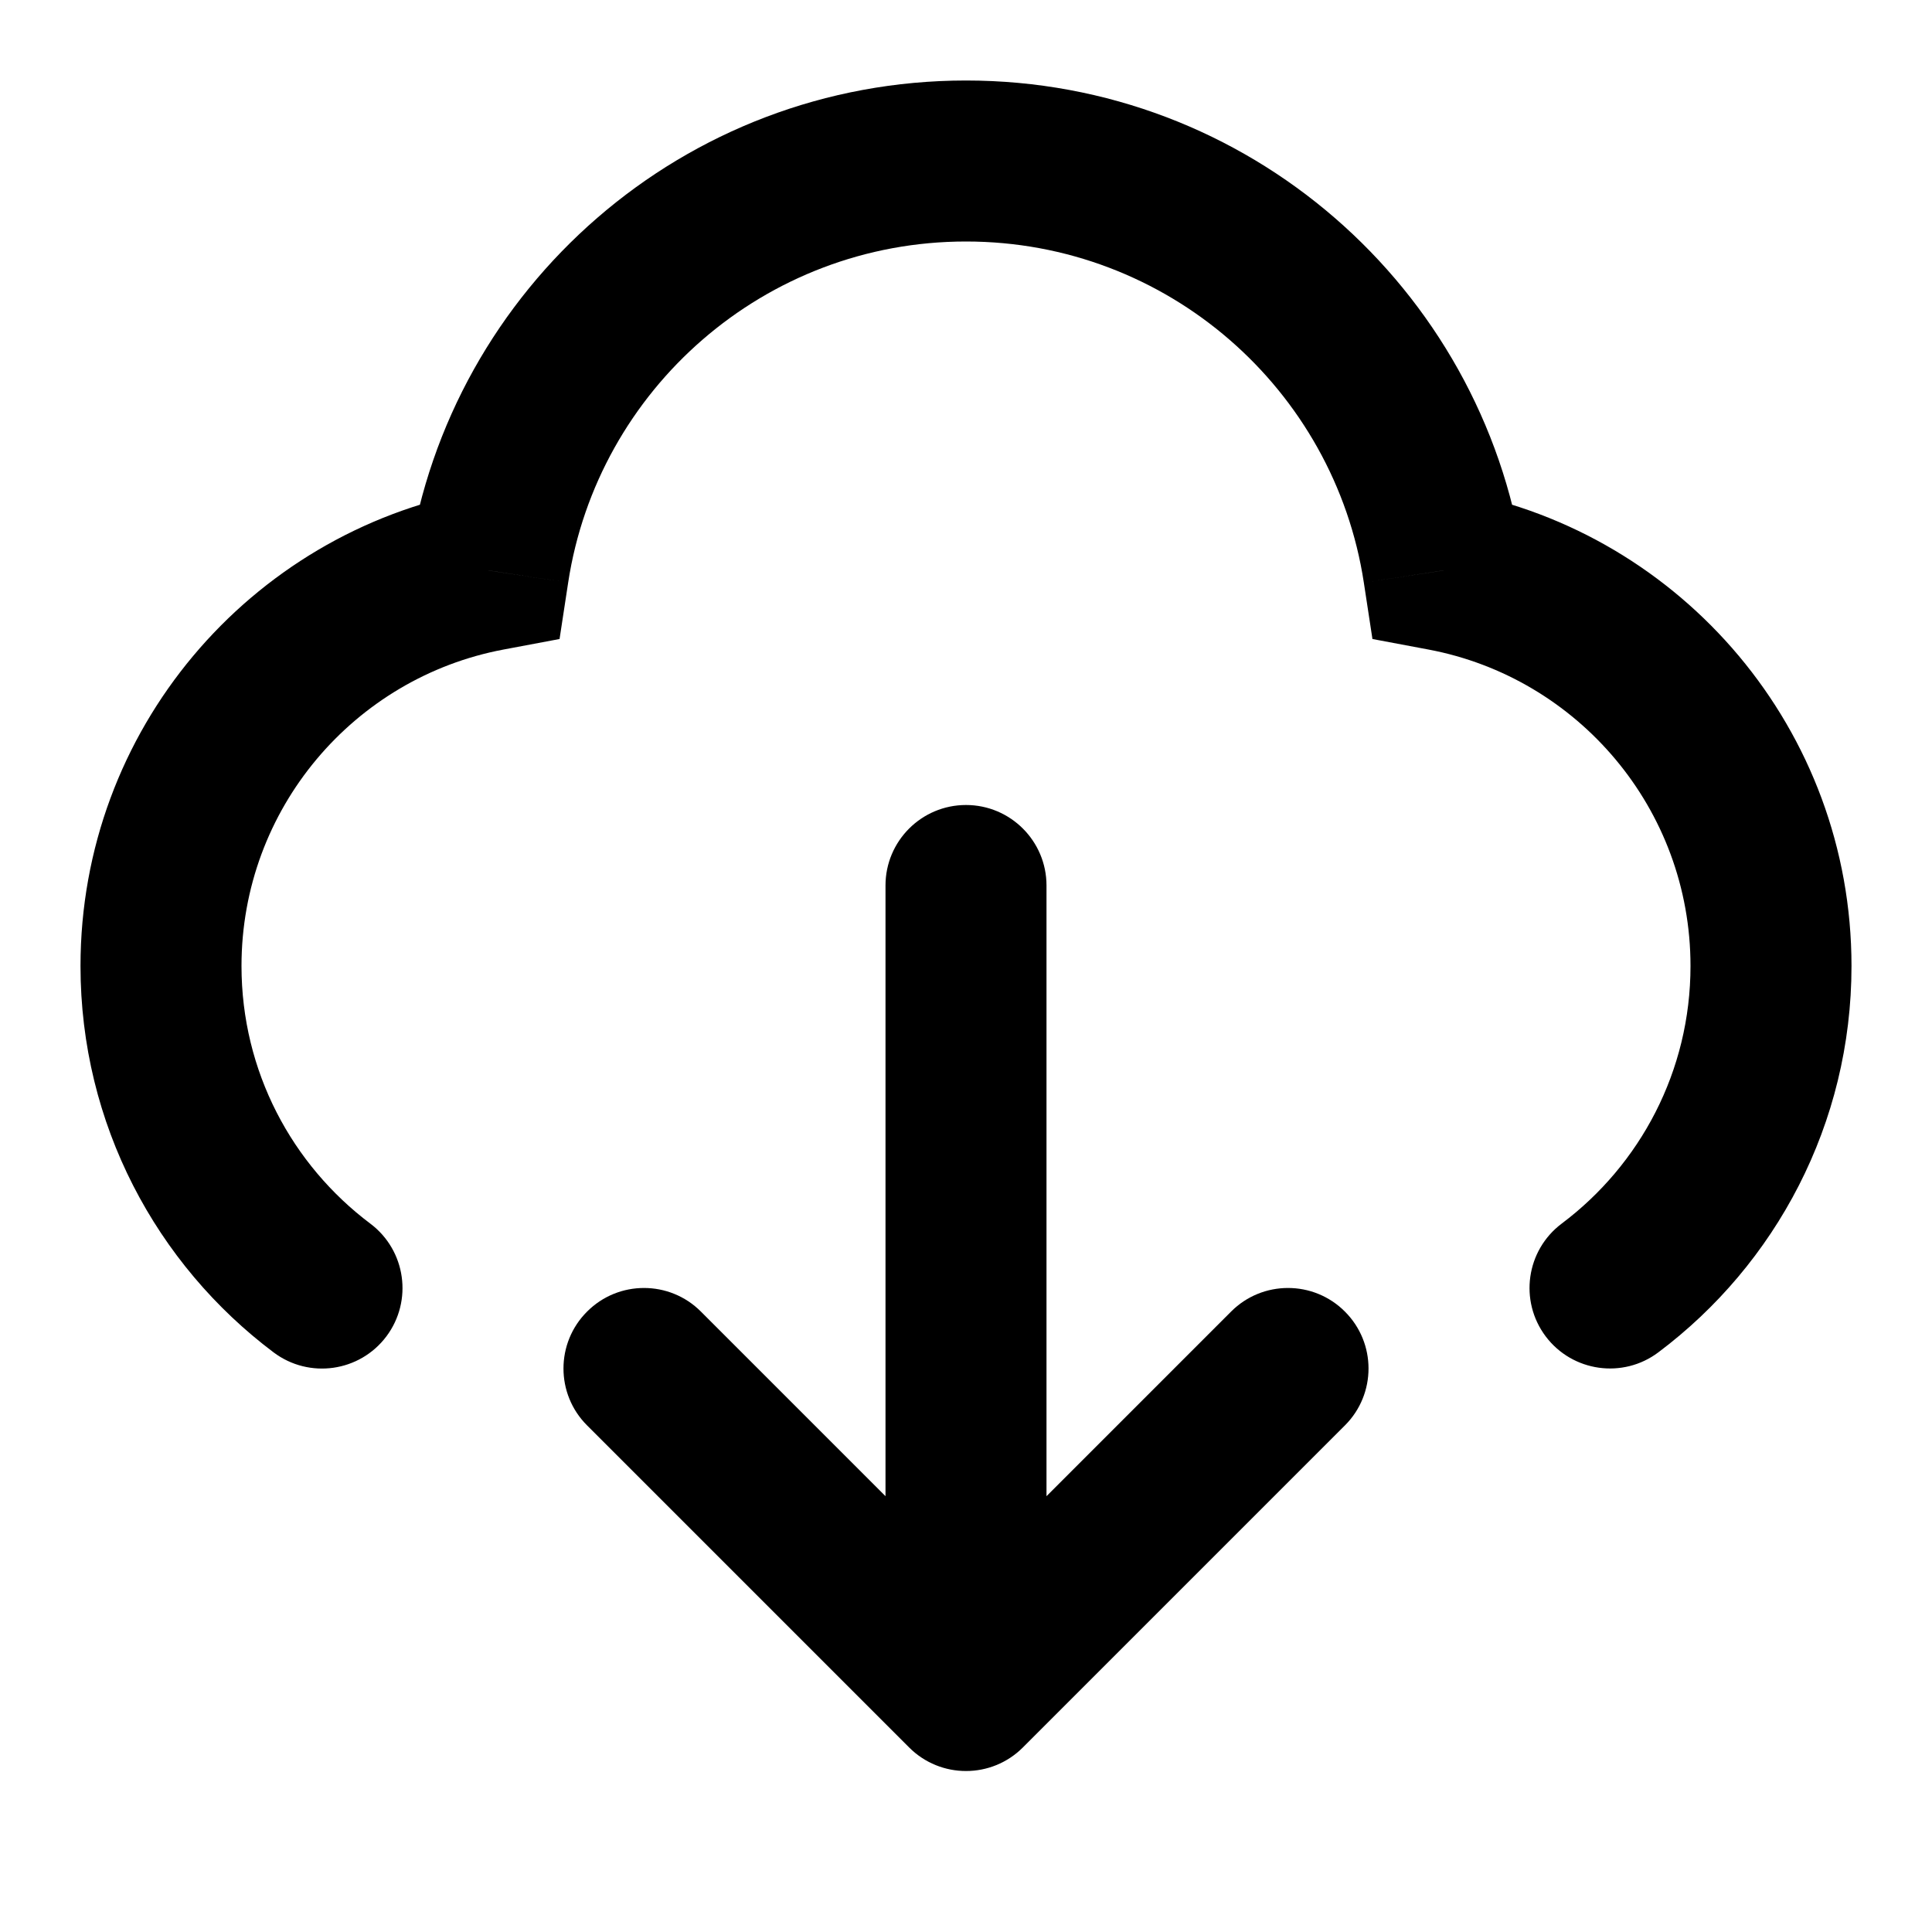 <svg width="24" height="24" viewBox="0 0 24 24" fill="none" xmlns="http://www.w3.org/2000/svg">
<g id="cloud-down">
<path id="icon" d="M6.069 7.087L6.254 8.069L6.951 7.938L7.058 7.237L6.069 7.087ZM17.931 7.087L16.942 7.237L17.049 7.938L17.746 8.069L17.931 7.087ZM3.399 16.8C3.841 17.132 4.468 17.043 4.8 16.601C5.131 16.159 5.042 15.533 4.601 15.201L3.399 16.8ZM19.4 15.2C18.958 15.532 18.869 16.159 19.201 16.601C19.533 17.042 20.16 17.131 20.601 16.799L19.4 15.2ZM13 11C13 10.448 12.552 10 12 10C11.448 10 11 10.448 11 11H13ZM12 21L11.293 21.707C11.683 22.098 12.317 22.098 12.707 21.707L12 21ZM16.707 17.707C17.098 17.317 17.098 16.683 16.707 16.293C16.317 15.902 15.683 15.902 15.293 16.293L16.707 17.707ZM8.707 16.293C8.317 15.902 7.683 15.902 7.293 16.293C6.902 16.683 6.902 17.317 7.293 17.707L8.707 16.293ZM5.884 6.104C3.104 6.627 1 9.067 1 12H3C3 10.046 4.401 8.418 6.254 8.069L5.884 6.104ZM12 1C8.495 1 5.594 3.574 5.081 6.936L7.058 7.237C7.424 4.838 9.498 3 12 3V1ZM18.919 6.936C18.406 3.574 15.505 1 12 1V3C14.502 3 16.576 4.838 16.942 7.237L18.919 6.936ZM17.746 8.069C19.599 8.418 21 10.046 21 12H23C23 9.067 20.896 6.627 18.116 6.104L17.746 8.069ZM1 12C1 13.964 1.944 15.707 3.399 16.8L4.601 15.201C3.627 14.469 3 13.308 3 12H1ZM21 12C21 13.308 20.373 14.469 19.4 15.2L20.601 16.799C22.056 15.707 23 13.963 23 12H21ZM11 11L11 21H13L13 11H11ZM15.293 16.293L11.293 20.293L12.707 21.707L16.707 17.707L15.293 16.293ZM12.707 20.293L8.707 16.293L7.293 17.707L11.293 21.707L12.707 20.293Z" fill="black"/>
</g>
</svg>
